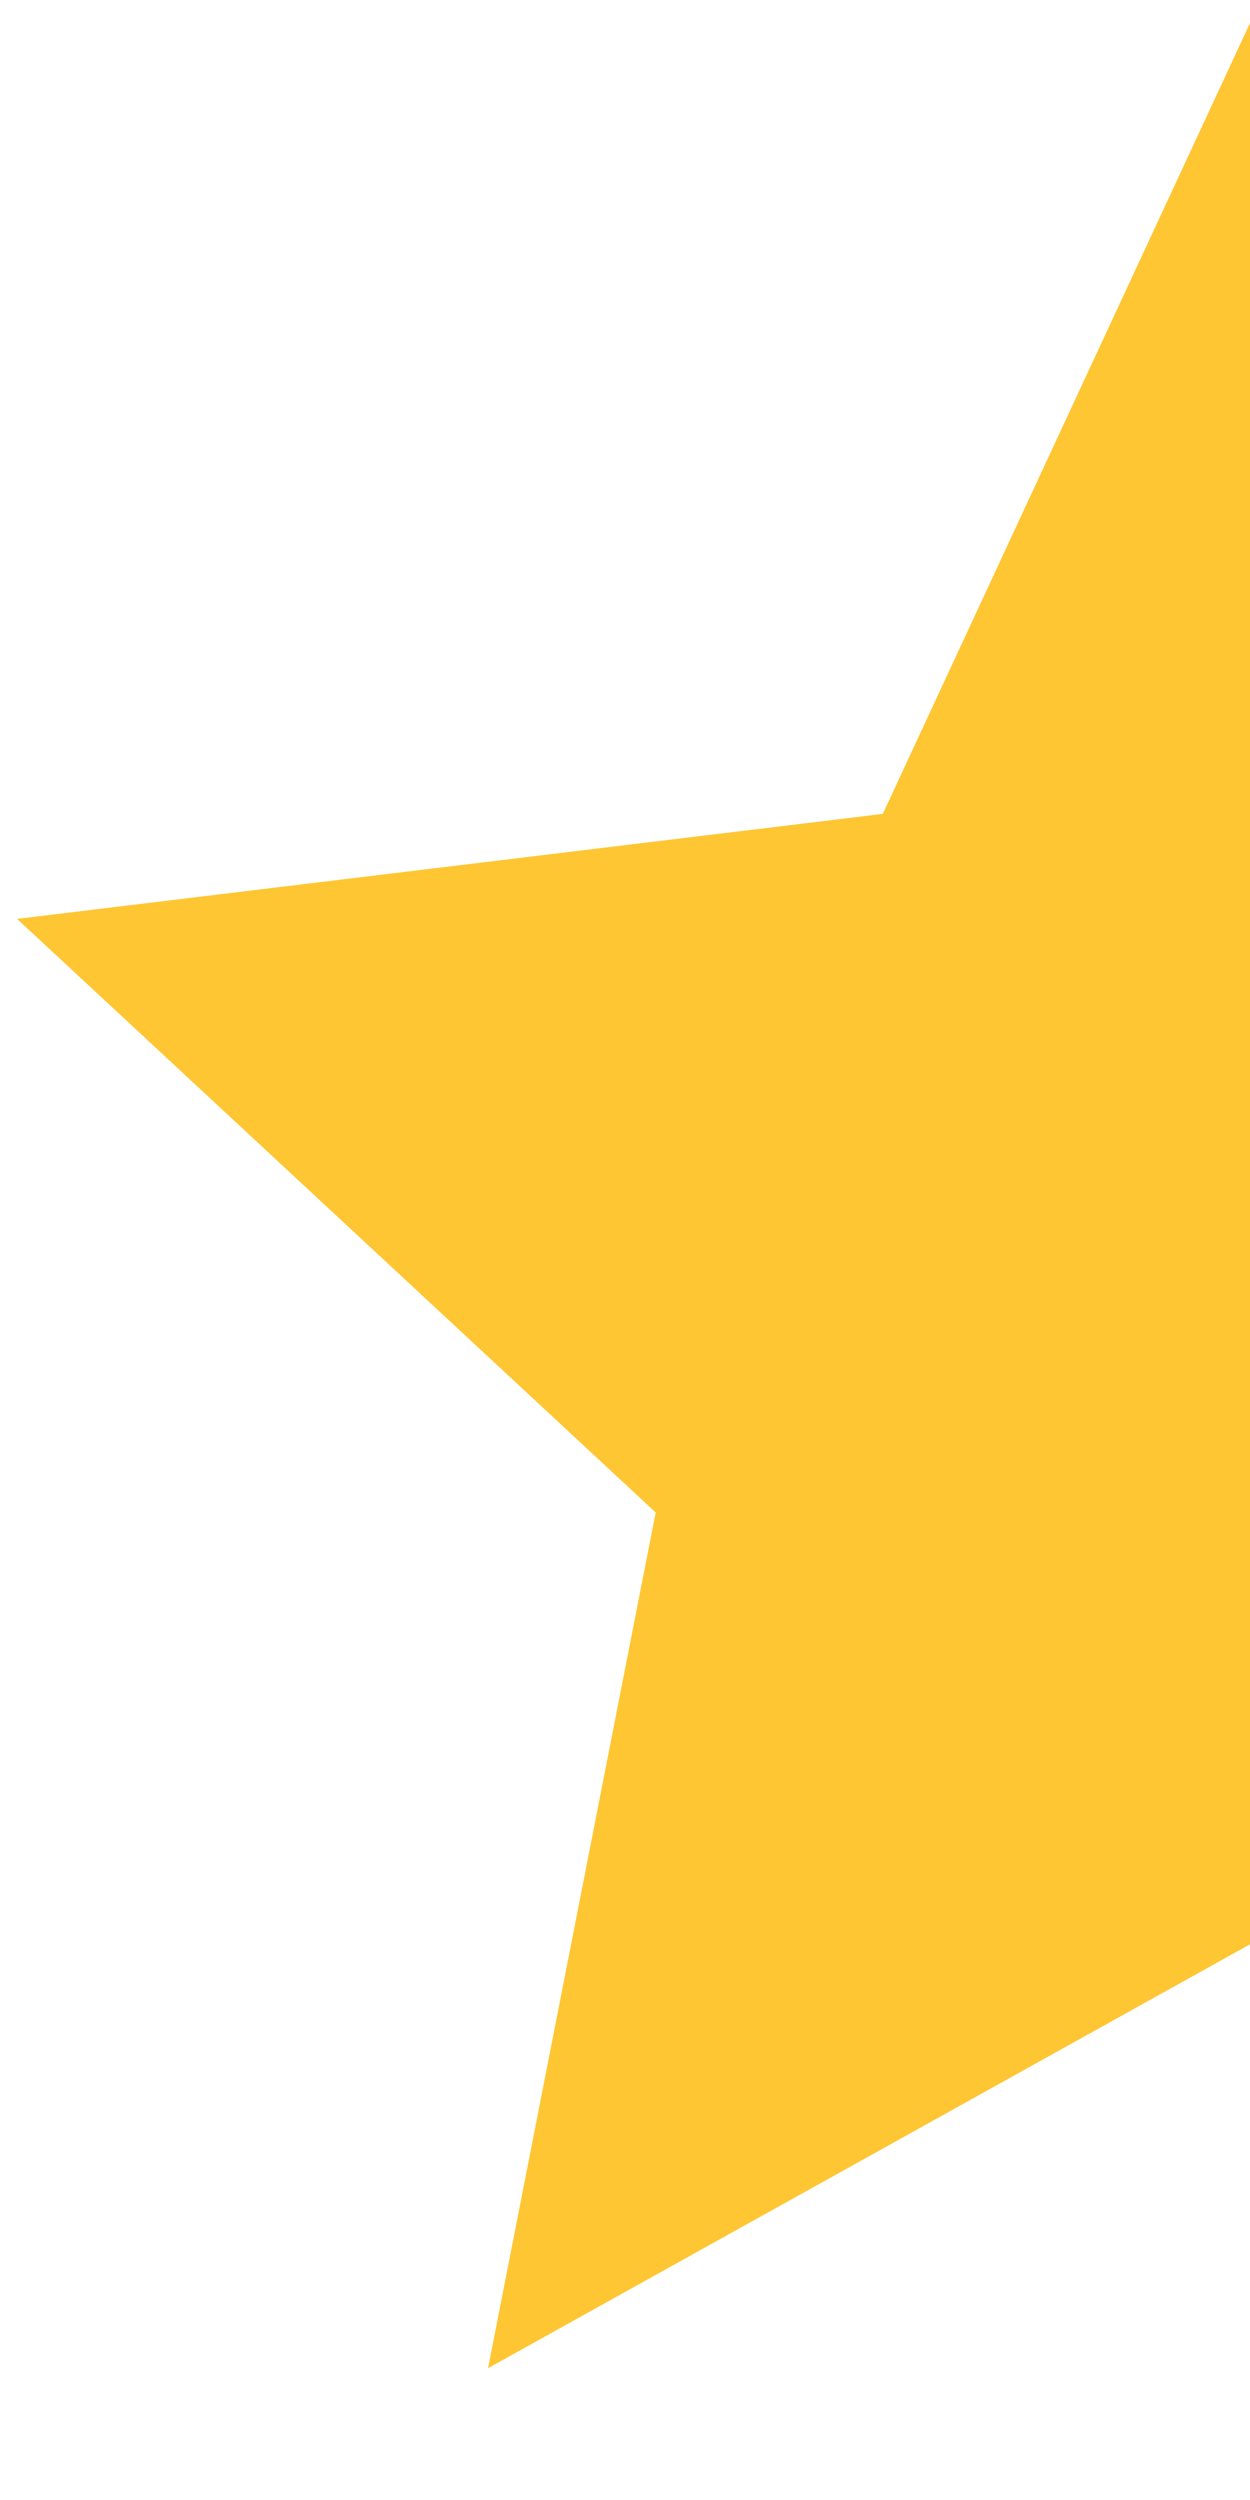 <svg width="9" height="18" viewBox="0 0 9 18" fill="none" xmlns="http://www.w3.org/2000/svg">
<path d="M3.514 17.051L9 13.999V0.166L6.356 5.86L0.123 6.616L4.721 10.89L3.514 17.051Z" fill="#FFC633"/>
</svg>
